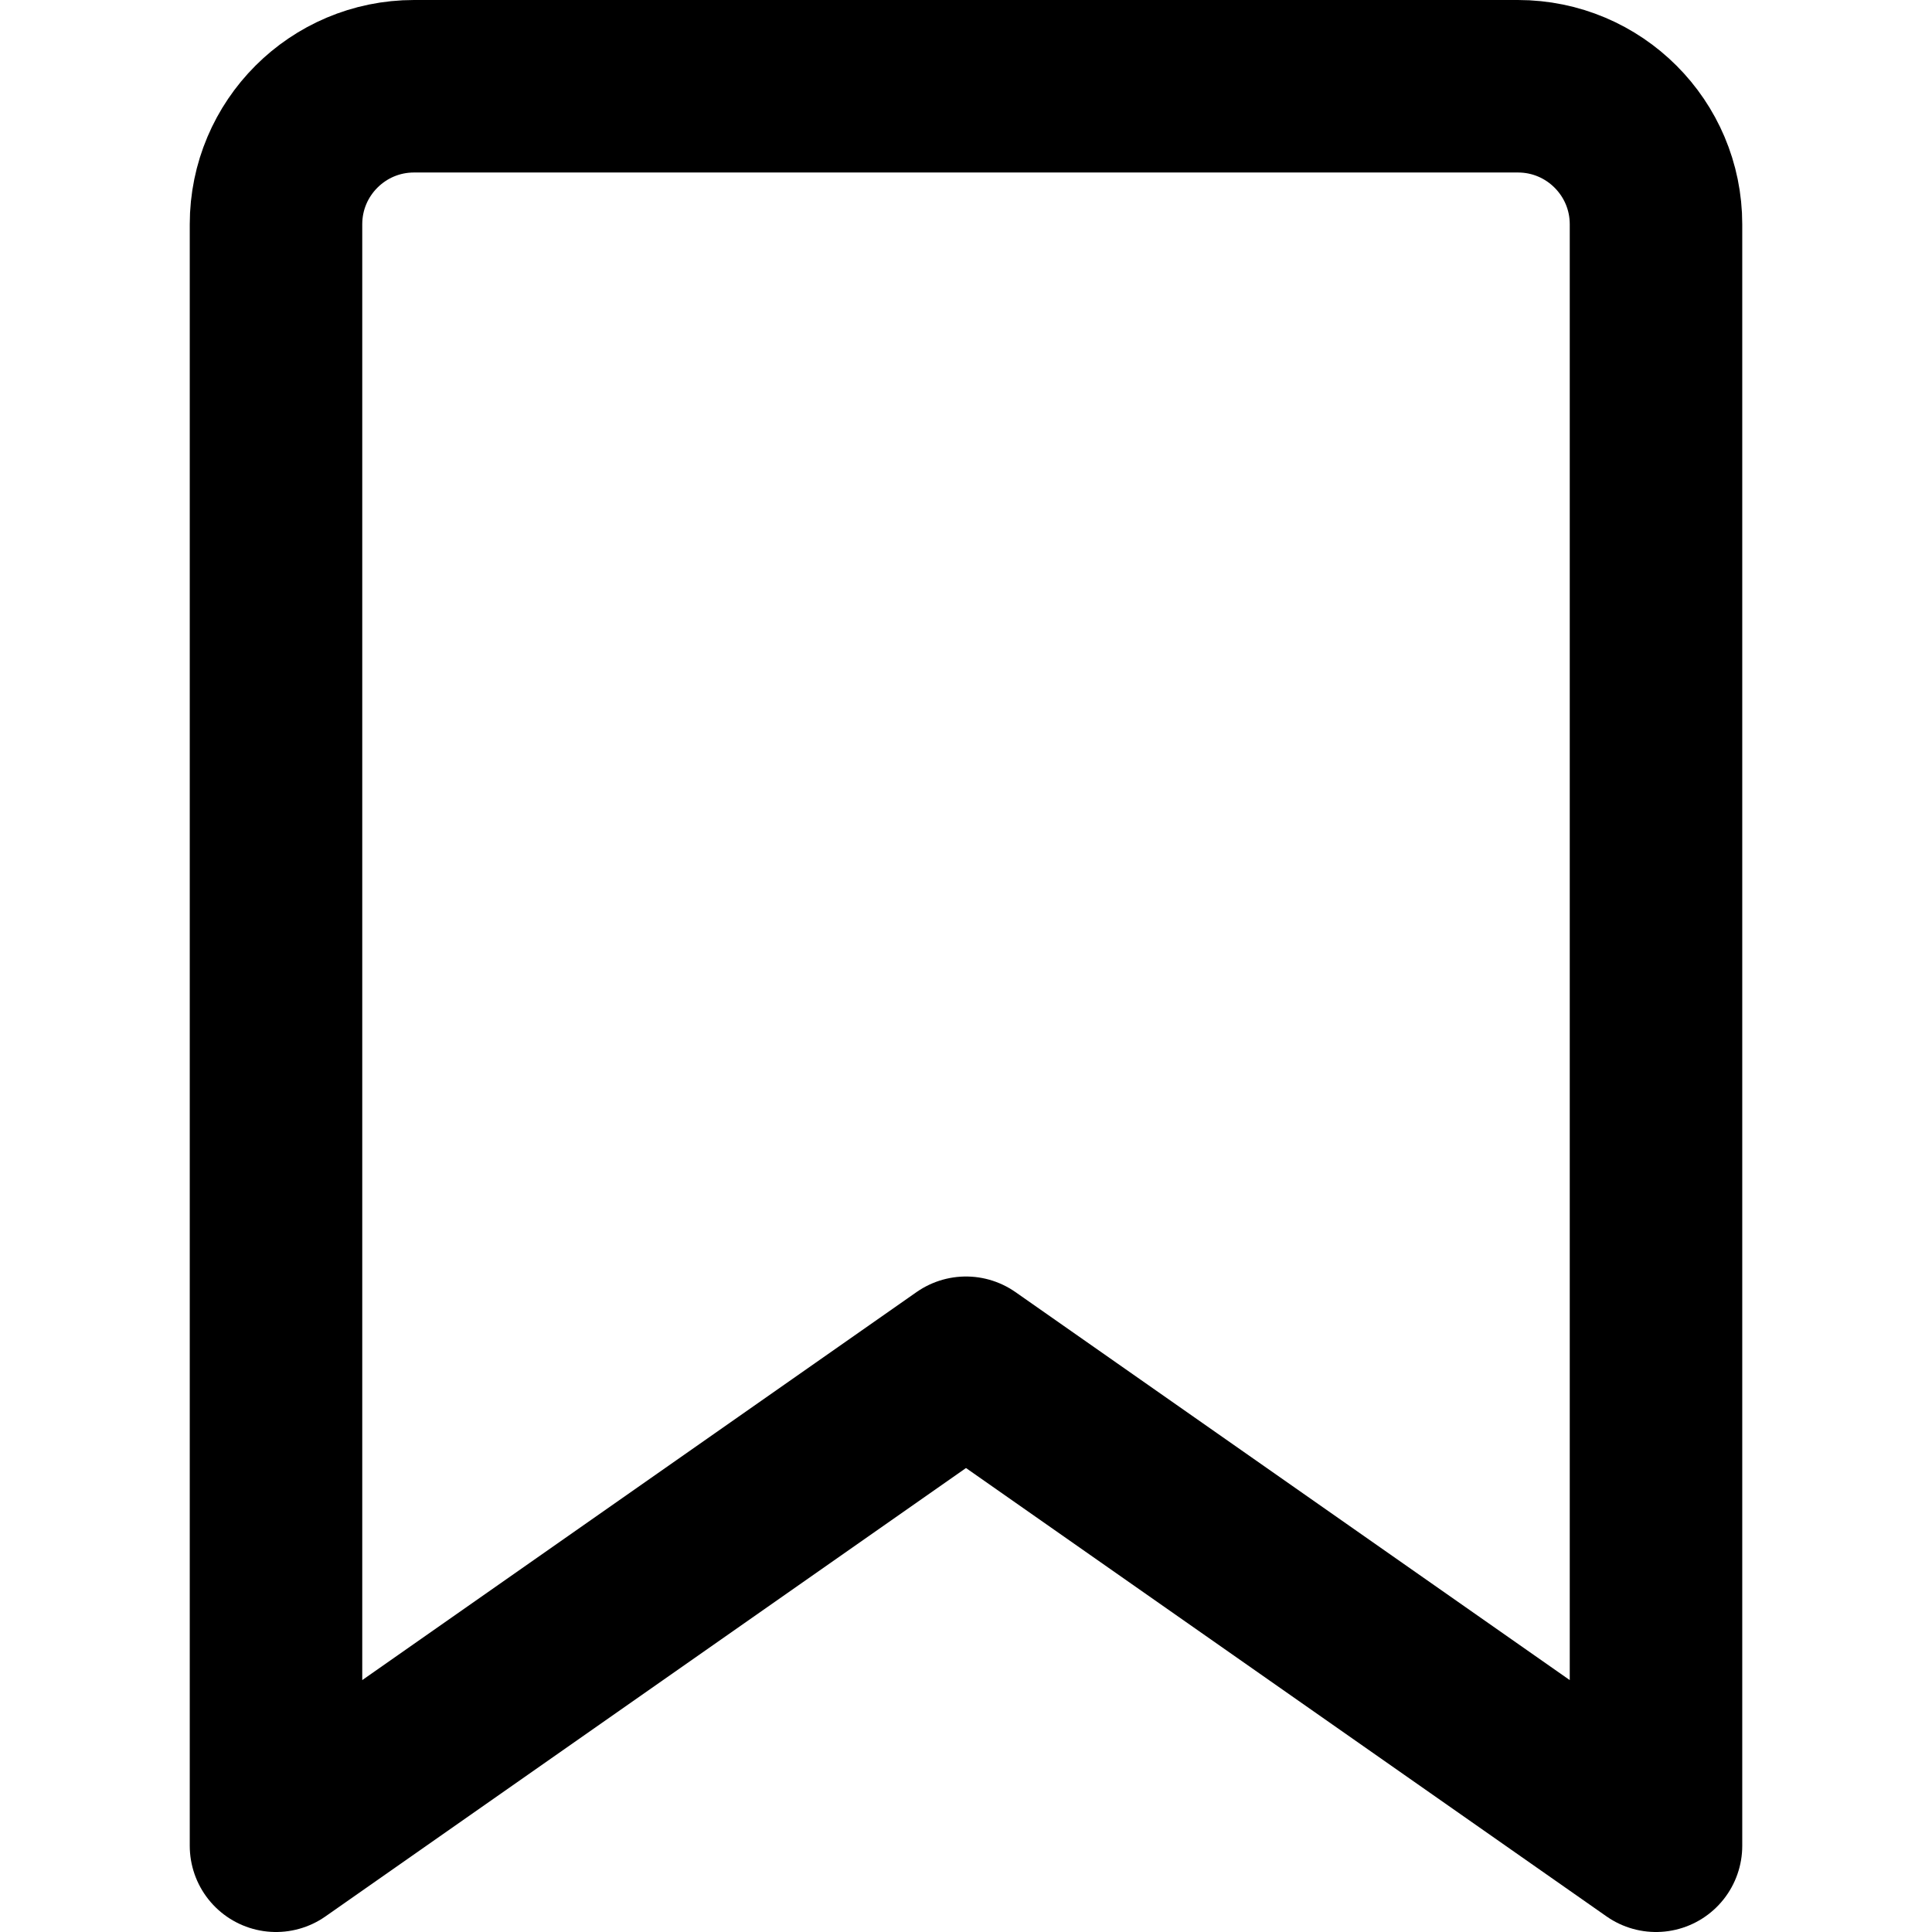 <svg xmlns="http://www.w3.org/2000/svg" fill="none" viewBox="0 0 14 14" id="Bookmark-1--Streamline-Core-Remix">
  <desc>
    Bookmark 1 Streamline Icon: https://streamlinehq.com
  </desc>
  <g id="Free Remix/Interface Essential/bookmark-1--bookmarks-tags-favorite">
    <path id="Vector 4008" stroke="#000000" stroke-linecap="round" stroke-linejoin="round" stroke-width="1.25" d="M2 1.625v11.75l5 -3.5 5 3.5V1.625c0 -0.552 -0.448 -1 -1 -1H3c-0.552 0 -1 0.448 -1 1Z"></path>
  </g>
</svg>